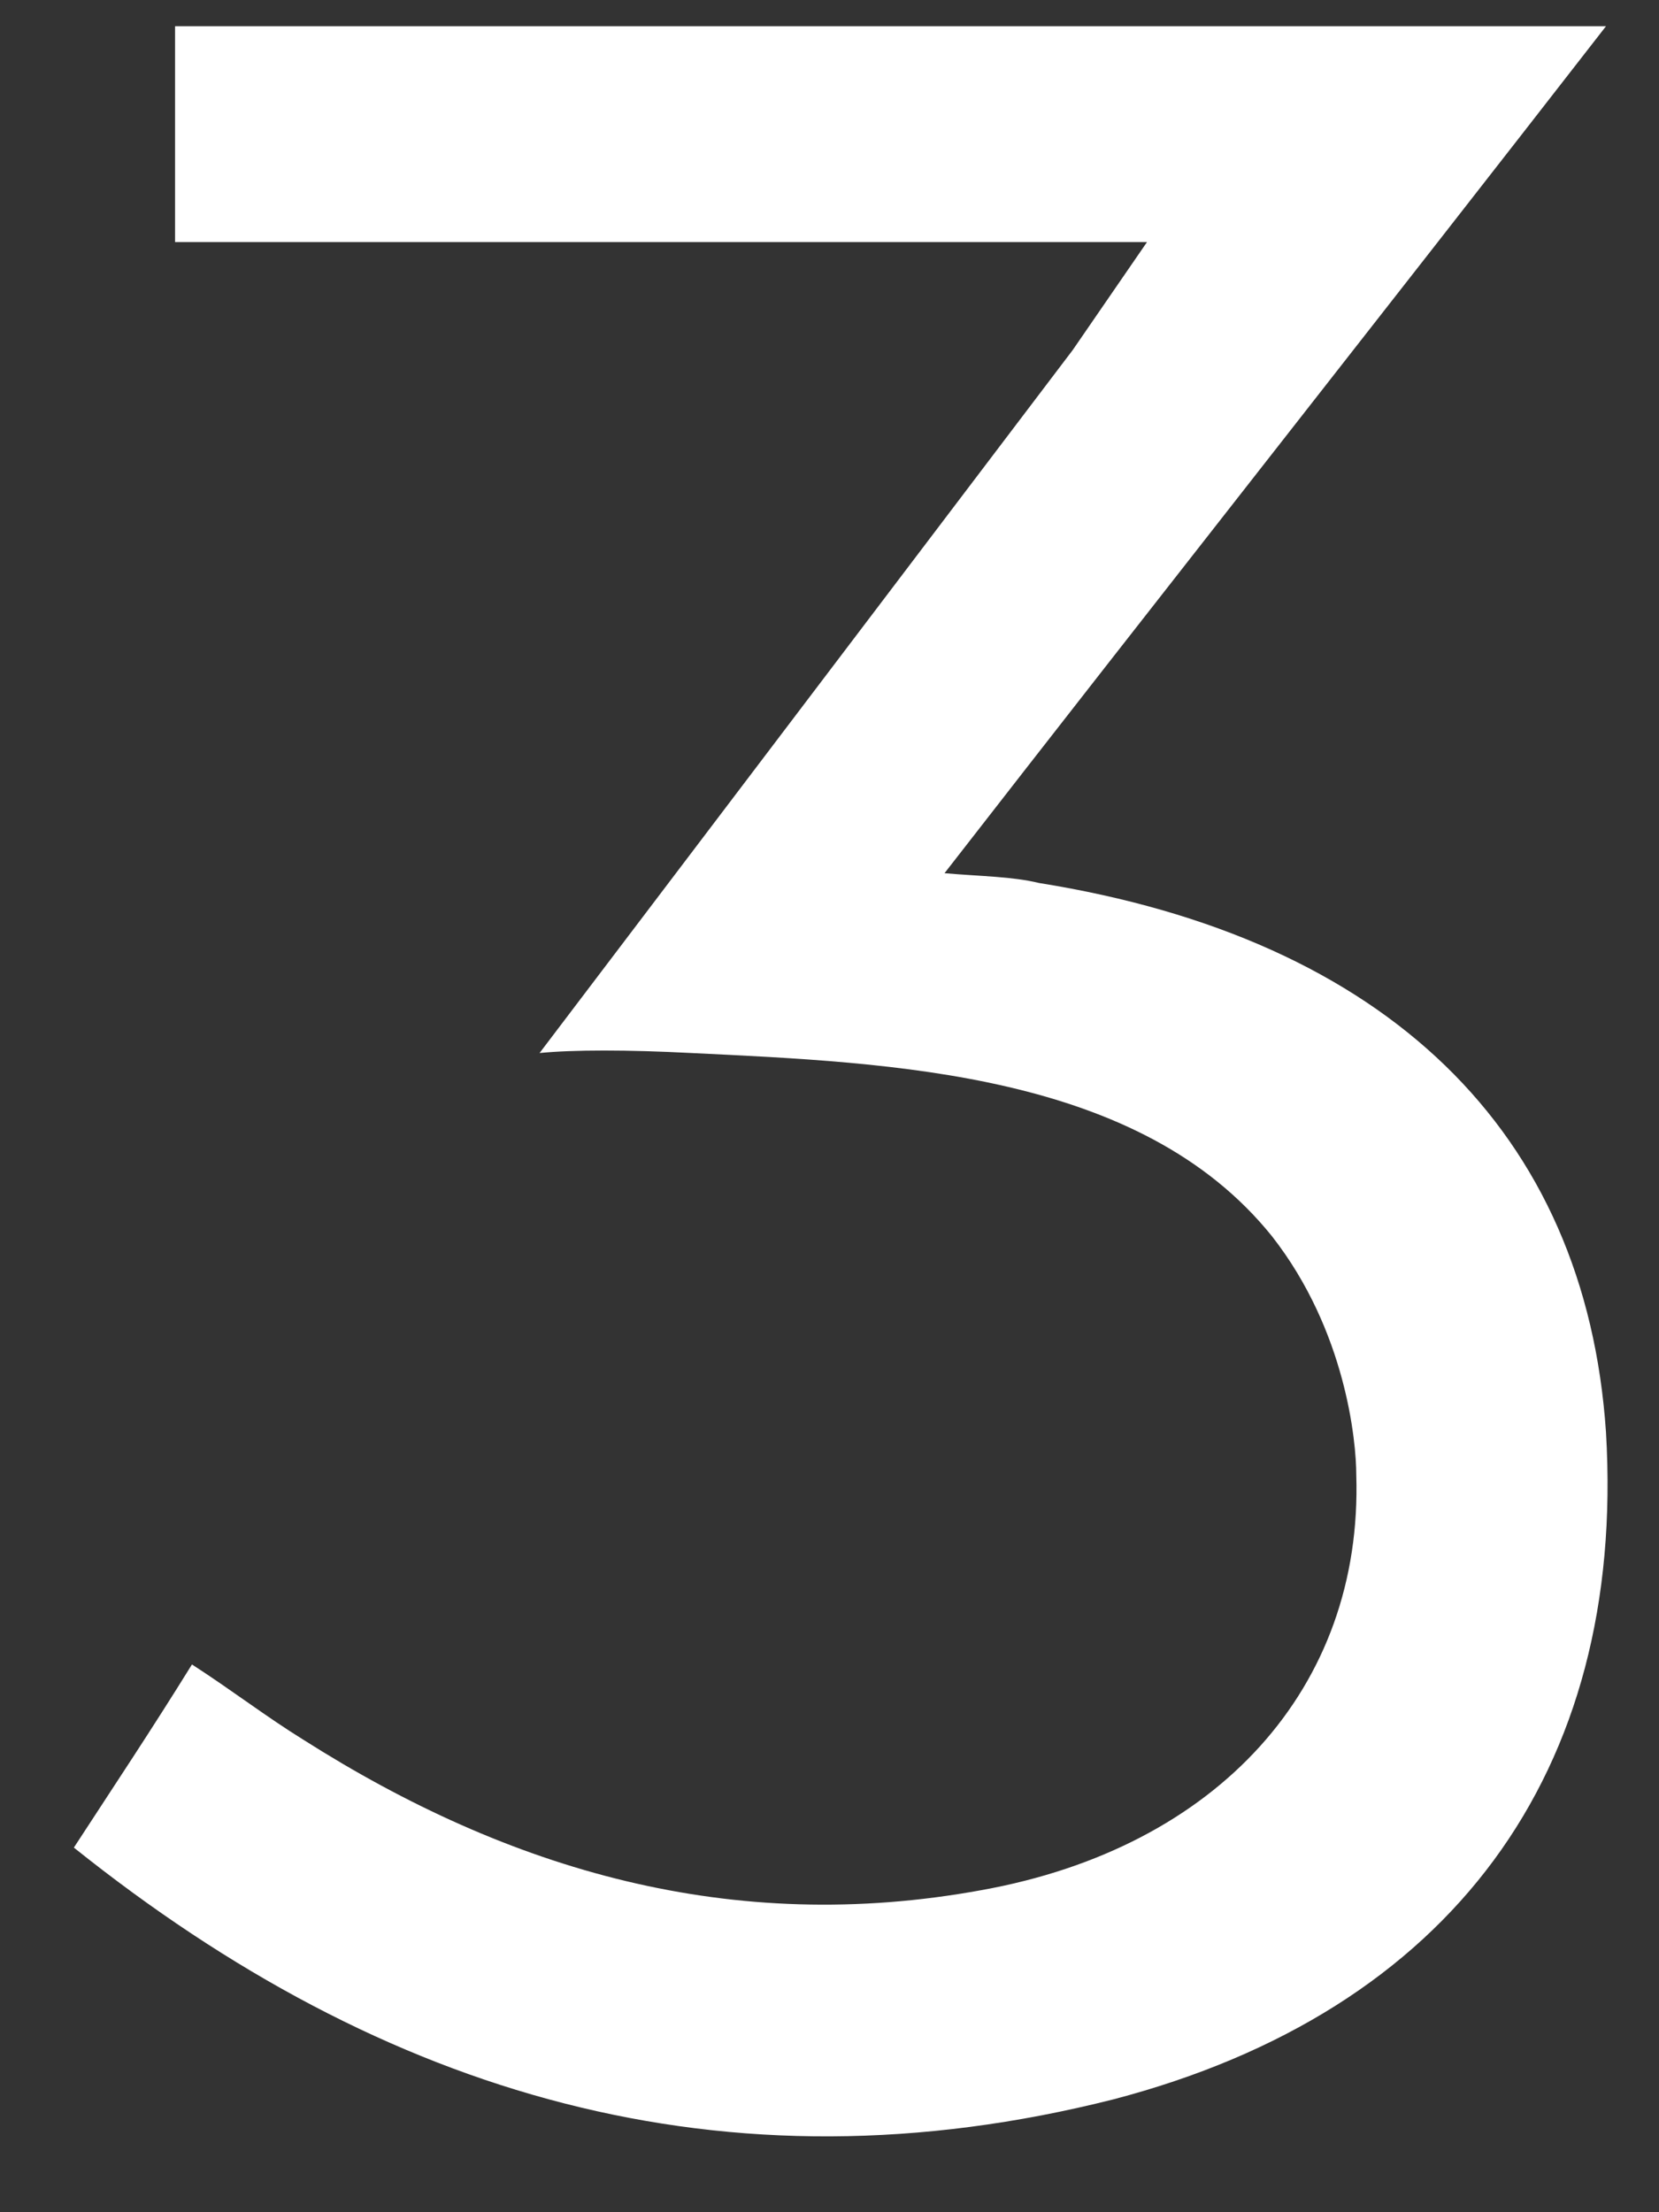 <svg width="21" height="28" viewBox="0 0 21 28" fill="none" xmlns="http://www.w3.org/2000/svg">
<rect x="0" y="0" width="21" height="28" fill="#333333" stroke="none"/>
<path d="M13.579 4.43C13.836 4.057 14.092 3.685 14.519 3.064C10.29 3.064 6.274 3.064 2.216 3.064C2.216 2.071 2.216 1.284 2.216 0.332C8.069 0.332 13.879 0.332 20.329 0.332C17.467 4.016 14.69 7.534 11.956 11.052C12.426 11.093 12.81 11.093 13.152 11.176C17.552 11.879 20.073 14.321 20.329 18.129C20.585 22.433 18.364 25.454 14.092 26.572C9.179 27.813 4.865 26.53 0.935 23.385C1.447 22.599 1.917 21.895 2.43 21.067C2.942 21.398 3.37 21.729 3.839 22.019C6.445 23.675 9.265 24.502 12.426 23.923C15.416 23.385 17.253 21.357 17.168 18.667C17.168 18.253 17.04 16.846 16.1 15.646C14.434 13.576 11.315 13.452 8.752 13.328C7.941 13.286 7.257 13.286 6.83 13.328" fill="white"/>
</svg>
